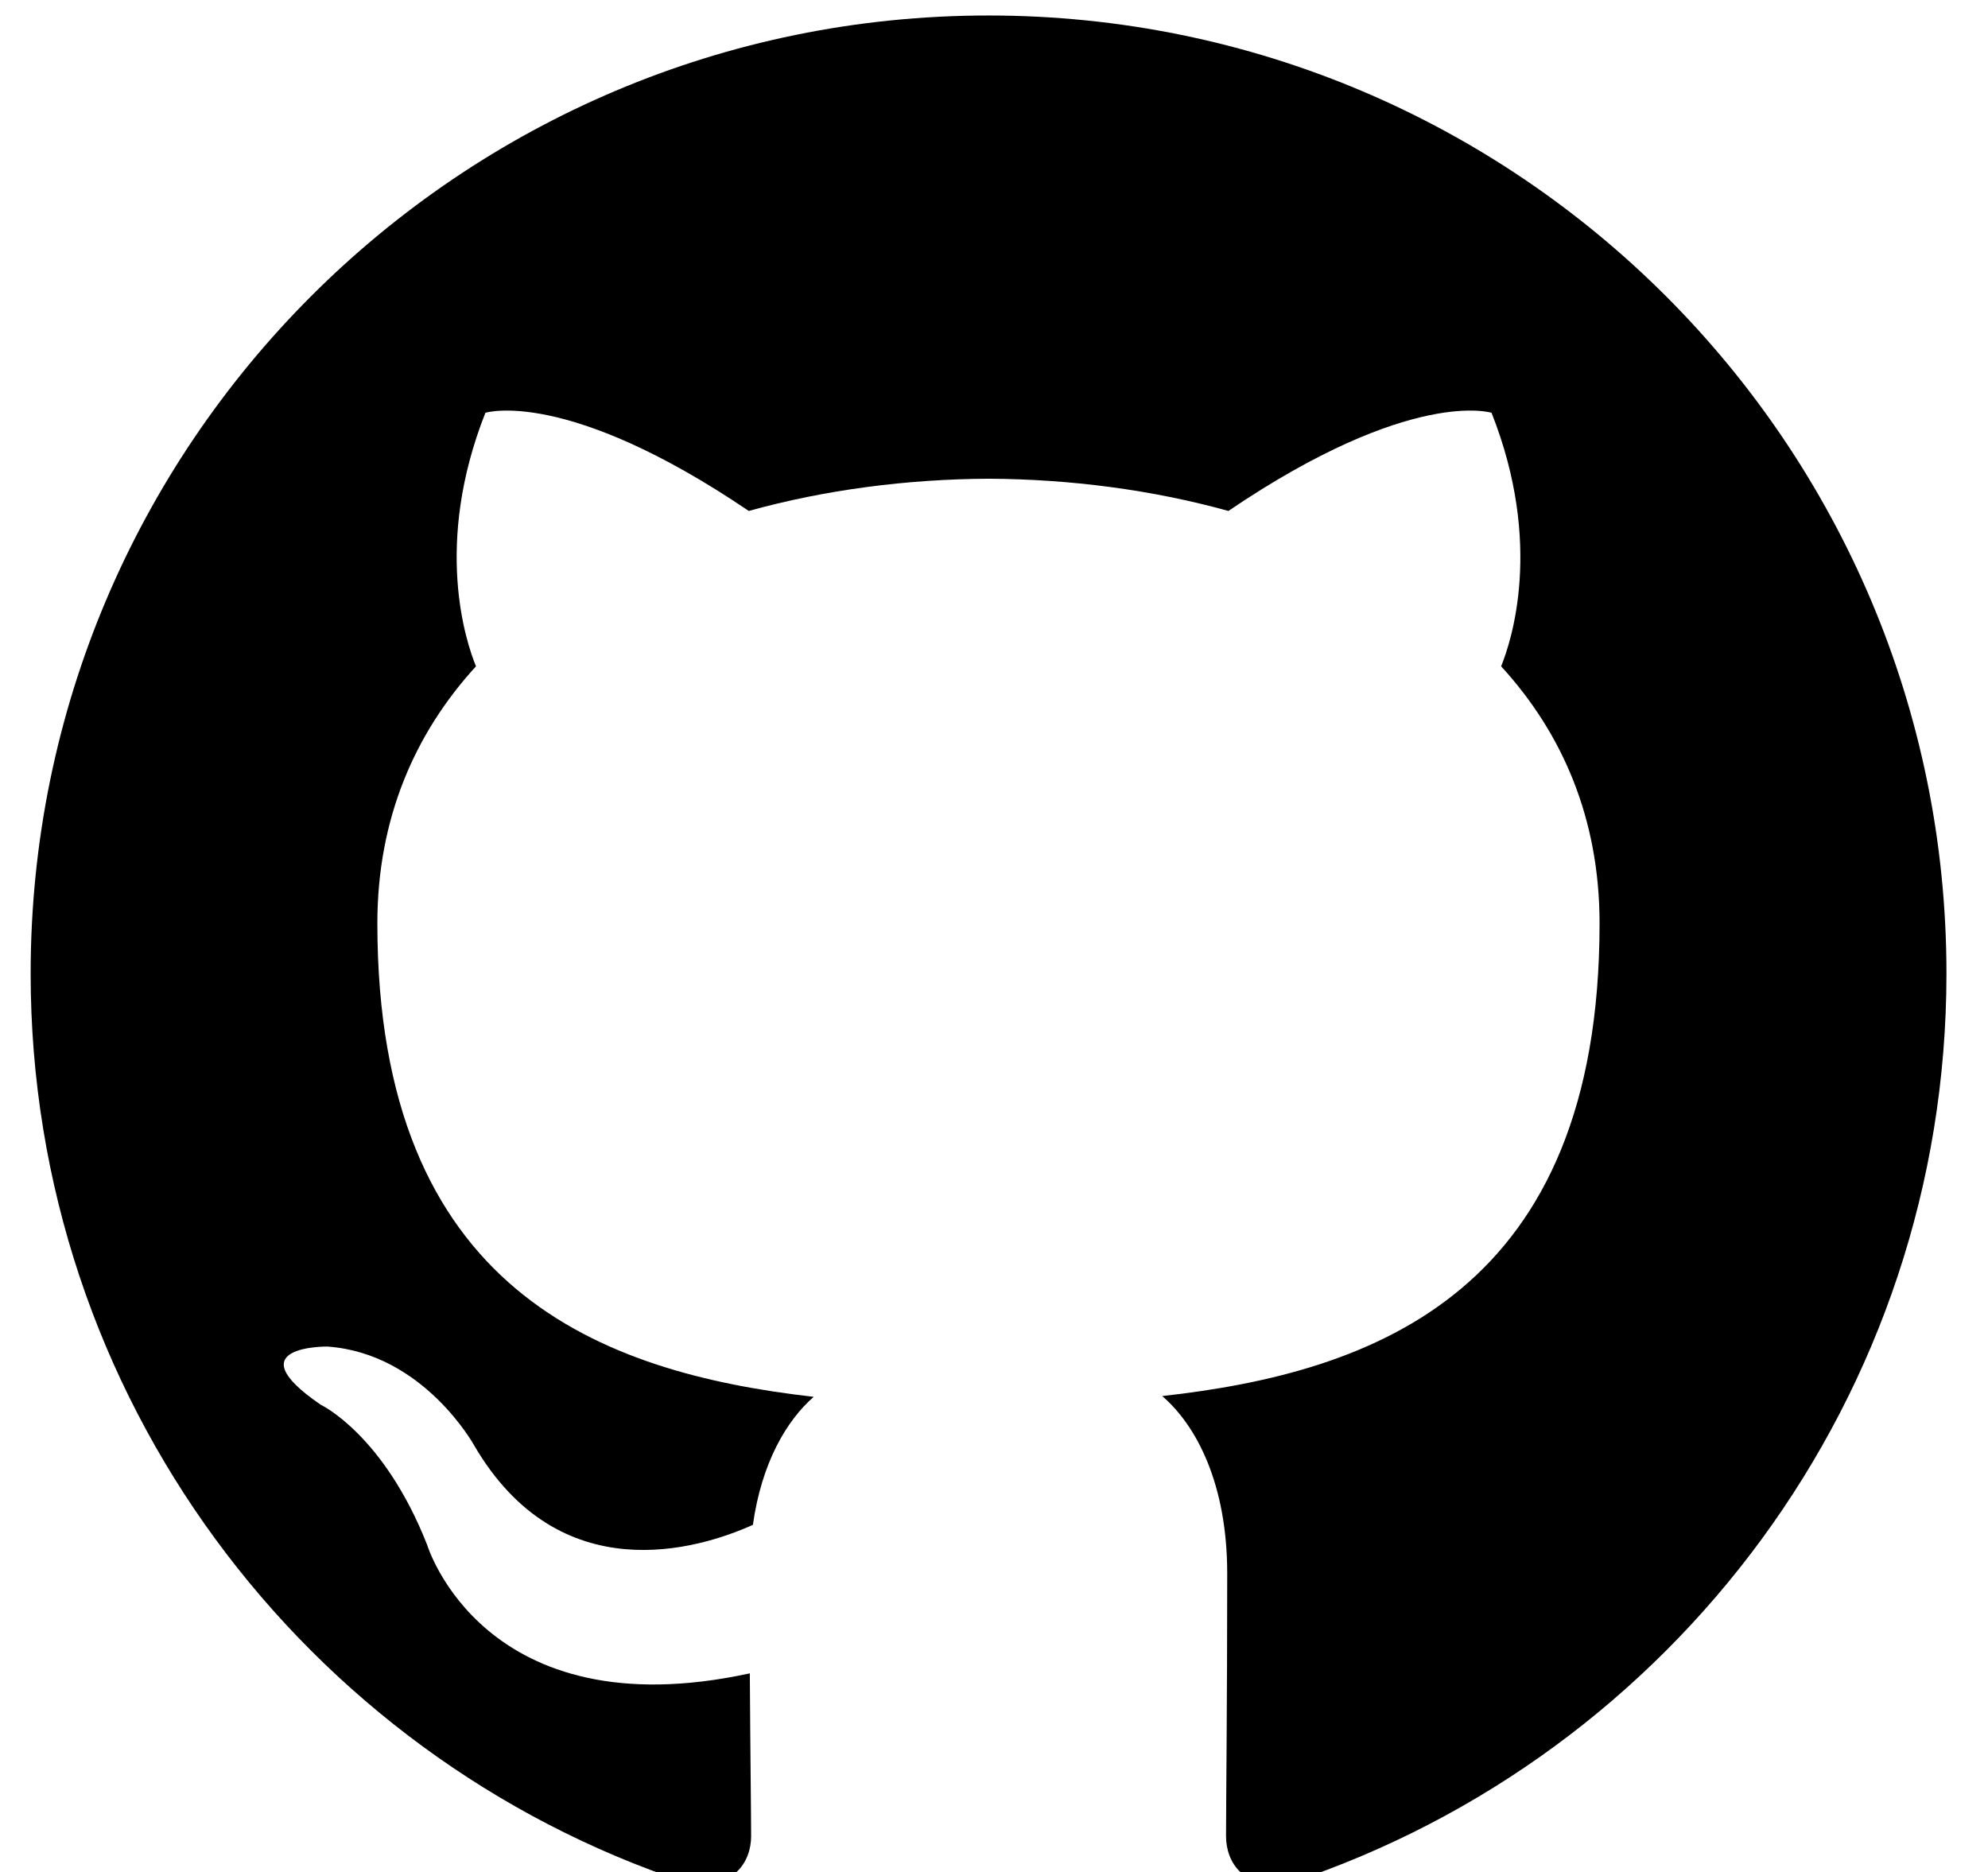 <?xml version="1.0" encoding="UTF-8" standalone="no"?>
<svg
        xmlns:dc="http://purl.org/dc/elements/1.1/"
        xmlns:cc="http://creativecommons.org/ns#"
        xmlns:rdf="http://www.w3.org/1999/02/22-rdf-syntax-ns#"
        xmlns:svg="http://www.w3.org/2000/svg"
        xmlns="http://www.w3.org/2000/svg"
        xmlns:sodipodi="http://sodipodi.sourceforge.net/DTD/sodipodi-0.dtd"
        xmlns:inkscape="http://www.inkscape.org/namespaces/inkscape"
        version="1.1"
        id="svg2"
        xml:space="preserve"
        width="707.96"
        height="666.653"
        viewBox="0 0 707.96 666.653"
        sodipodi:docname="github_logo.svg"
        inkscape:version="1.0.2-2 (e86c870879, 2021-01-15)">

    <g
            id="g10"
            inkscape:groupmode="layer"
            inkscape:label="ink_ext_XXXXXX"
            transform="matrix(1.333,0,0,-1.333,0,666.653)">
    <g
            id="g12"
            transform="matrix(1.571,0,0,1.571,-2133.4,-6487.826)">
      <!-- logo-small-black -->
        <path
                d="m 1526.08,4445.45 c -89.94,0 -162.88,-72.93 -162.88,-162.9 0,-71.96 46.67,-133.02 111.4,-154.57 8.15,-1.49 11.12,3.54 11.12,7.86 0,3.87 -0.14,14.11 -0.22,27.7 -45.31,-9.84 -54.87,21.84 -54.87,21.84 -7.41,18.82 -18.09,23.83 -18.09,23.83 -14.79,10.1 1.12,9.9 1.12,9.9 16.35,-1.15 24.95,-16.79 24.95,-16.79 14.53,-24.89 38.13,-17.7 47.41,-13.53 1.48,10.52 5.69,17.7 10.34,21.77 -36.17,4.12 -74.2,18.09 -74.2,80.51 0,17.79 6.35,32.32 16.77,43.71 -1.68,4.12 -7.27,20.68 1.6,43.11 0,0 13.67,4.38 44.79,-16.69 12.99,3.61 26.93,5.41 40.78,5.48 13.84,-0.07 27.77,-1.87 40.78,-5.48 31.1,21.07 44.75,16.69 44.75,16.69 8.89,-22.43 3.3,-38.99 1.63,-43.11 10.44,-11.39 16.74,-25.92 16.74,-43.71 0,-62.58 -38.09,-76.35 -74.37,-80.38 5.84,-5.03 11.05,-14.97 11.05,-30.17 0,-21.77 -0.2,-39.34 -0.2,-44.68 0,-4.36 2.94,-9.43 11.2,-7.84 64.68,21.59 111.31,82.6 111.31,154.55 0,89.97 -72.94,162.9 -162.91,162.9"
                style="fill:#000000;fill-opacity:1;fill-rule:evenodd;stroke:none"
                id="path16"/>
    </g>
  </g>
</svg>
